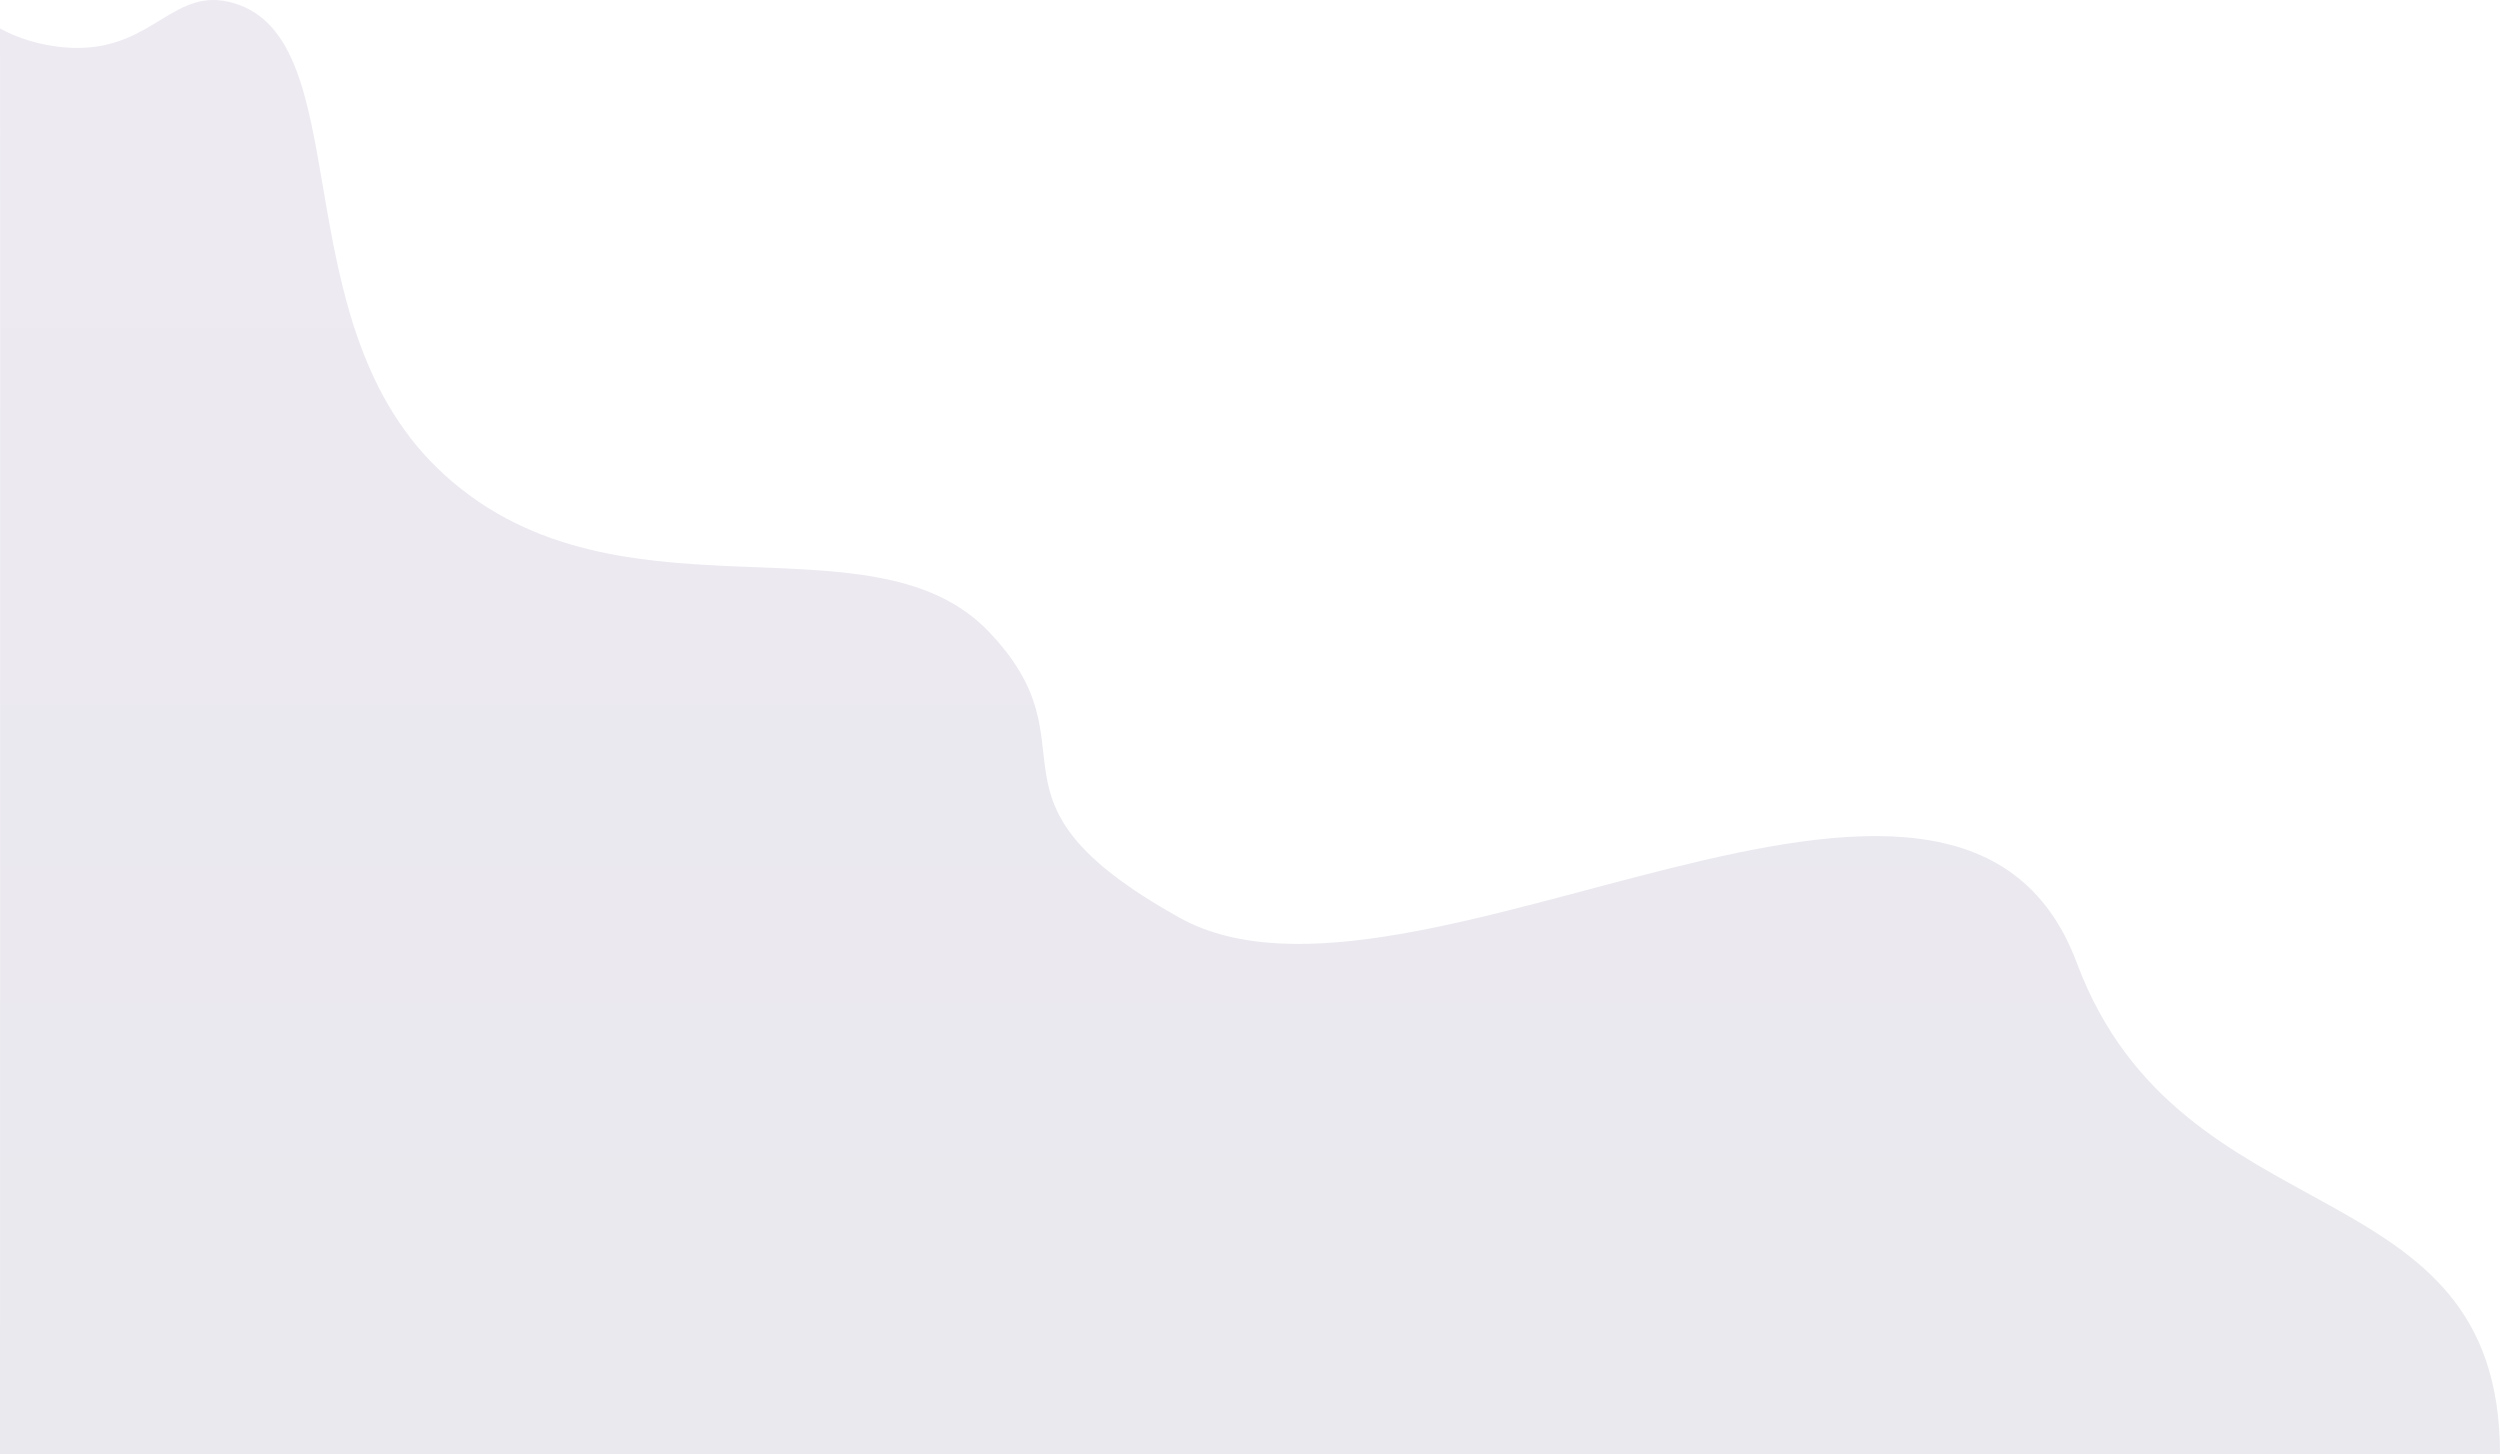 <svg xmlns="http://www.w3.org/2000/svg" xmlns:xlink="http://www.w3.org/1999/xlink" width="1920" height="1116.87" viewBox="0 0 1920 1116.87">
  <defs>
    <linearGradient id="linear-gradient" x1="0.5" x2="0.5" y2="1" gradientUnits="objectBoundingBox">
      <stop offset="0" stop-color="#593087"/>
      <stop offset="1" stop-color="#282355"/>
    </linearGradient>
  </defs>
  <g id="product-shape" transform="translate(0 -2014.131)">
    <path id="Shape_1" data-name="Shape 1" d="M2183.3,3131c0-223.914-244.654-162.314-325-377.384-91.96-246.159-511.722,64.1-689-34.656-164.738-91.786-60-129.449-146.87-219.98-91.2-95.043-290.31,3.729-423.439-125.553-119.162-115.708-60.413-329.071-156.395-356.969-45.7-13.284-60.633,34.637-120.293,34.466-19.951-.056-41.757-5.47-59-14.952.21,95.027,0,736.335,0,1095.028Z" transform="translate(-263.298 0)" opacity="0.1" fill="url(#linear-gradient)"/>
  </g>
</svg>
